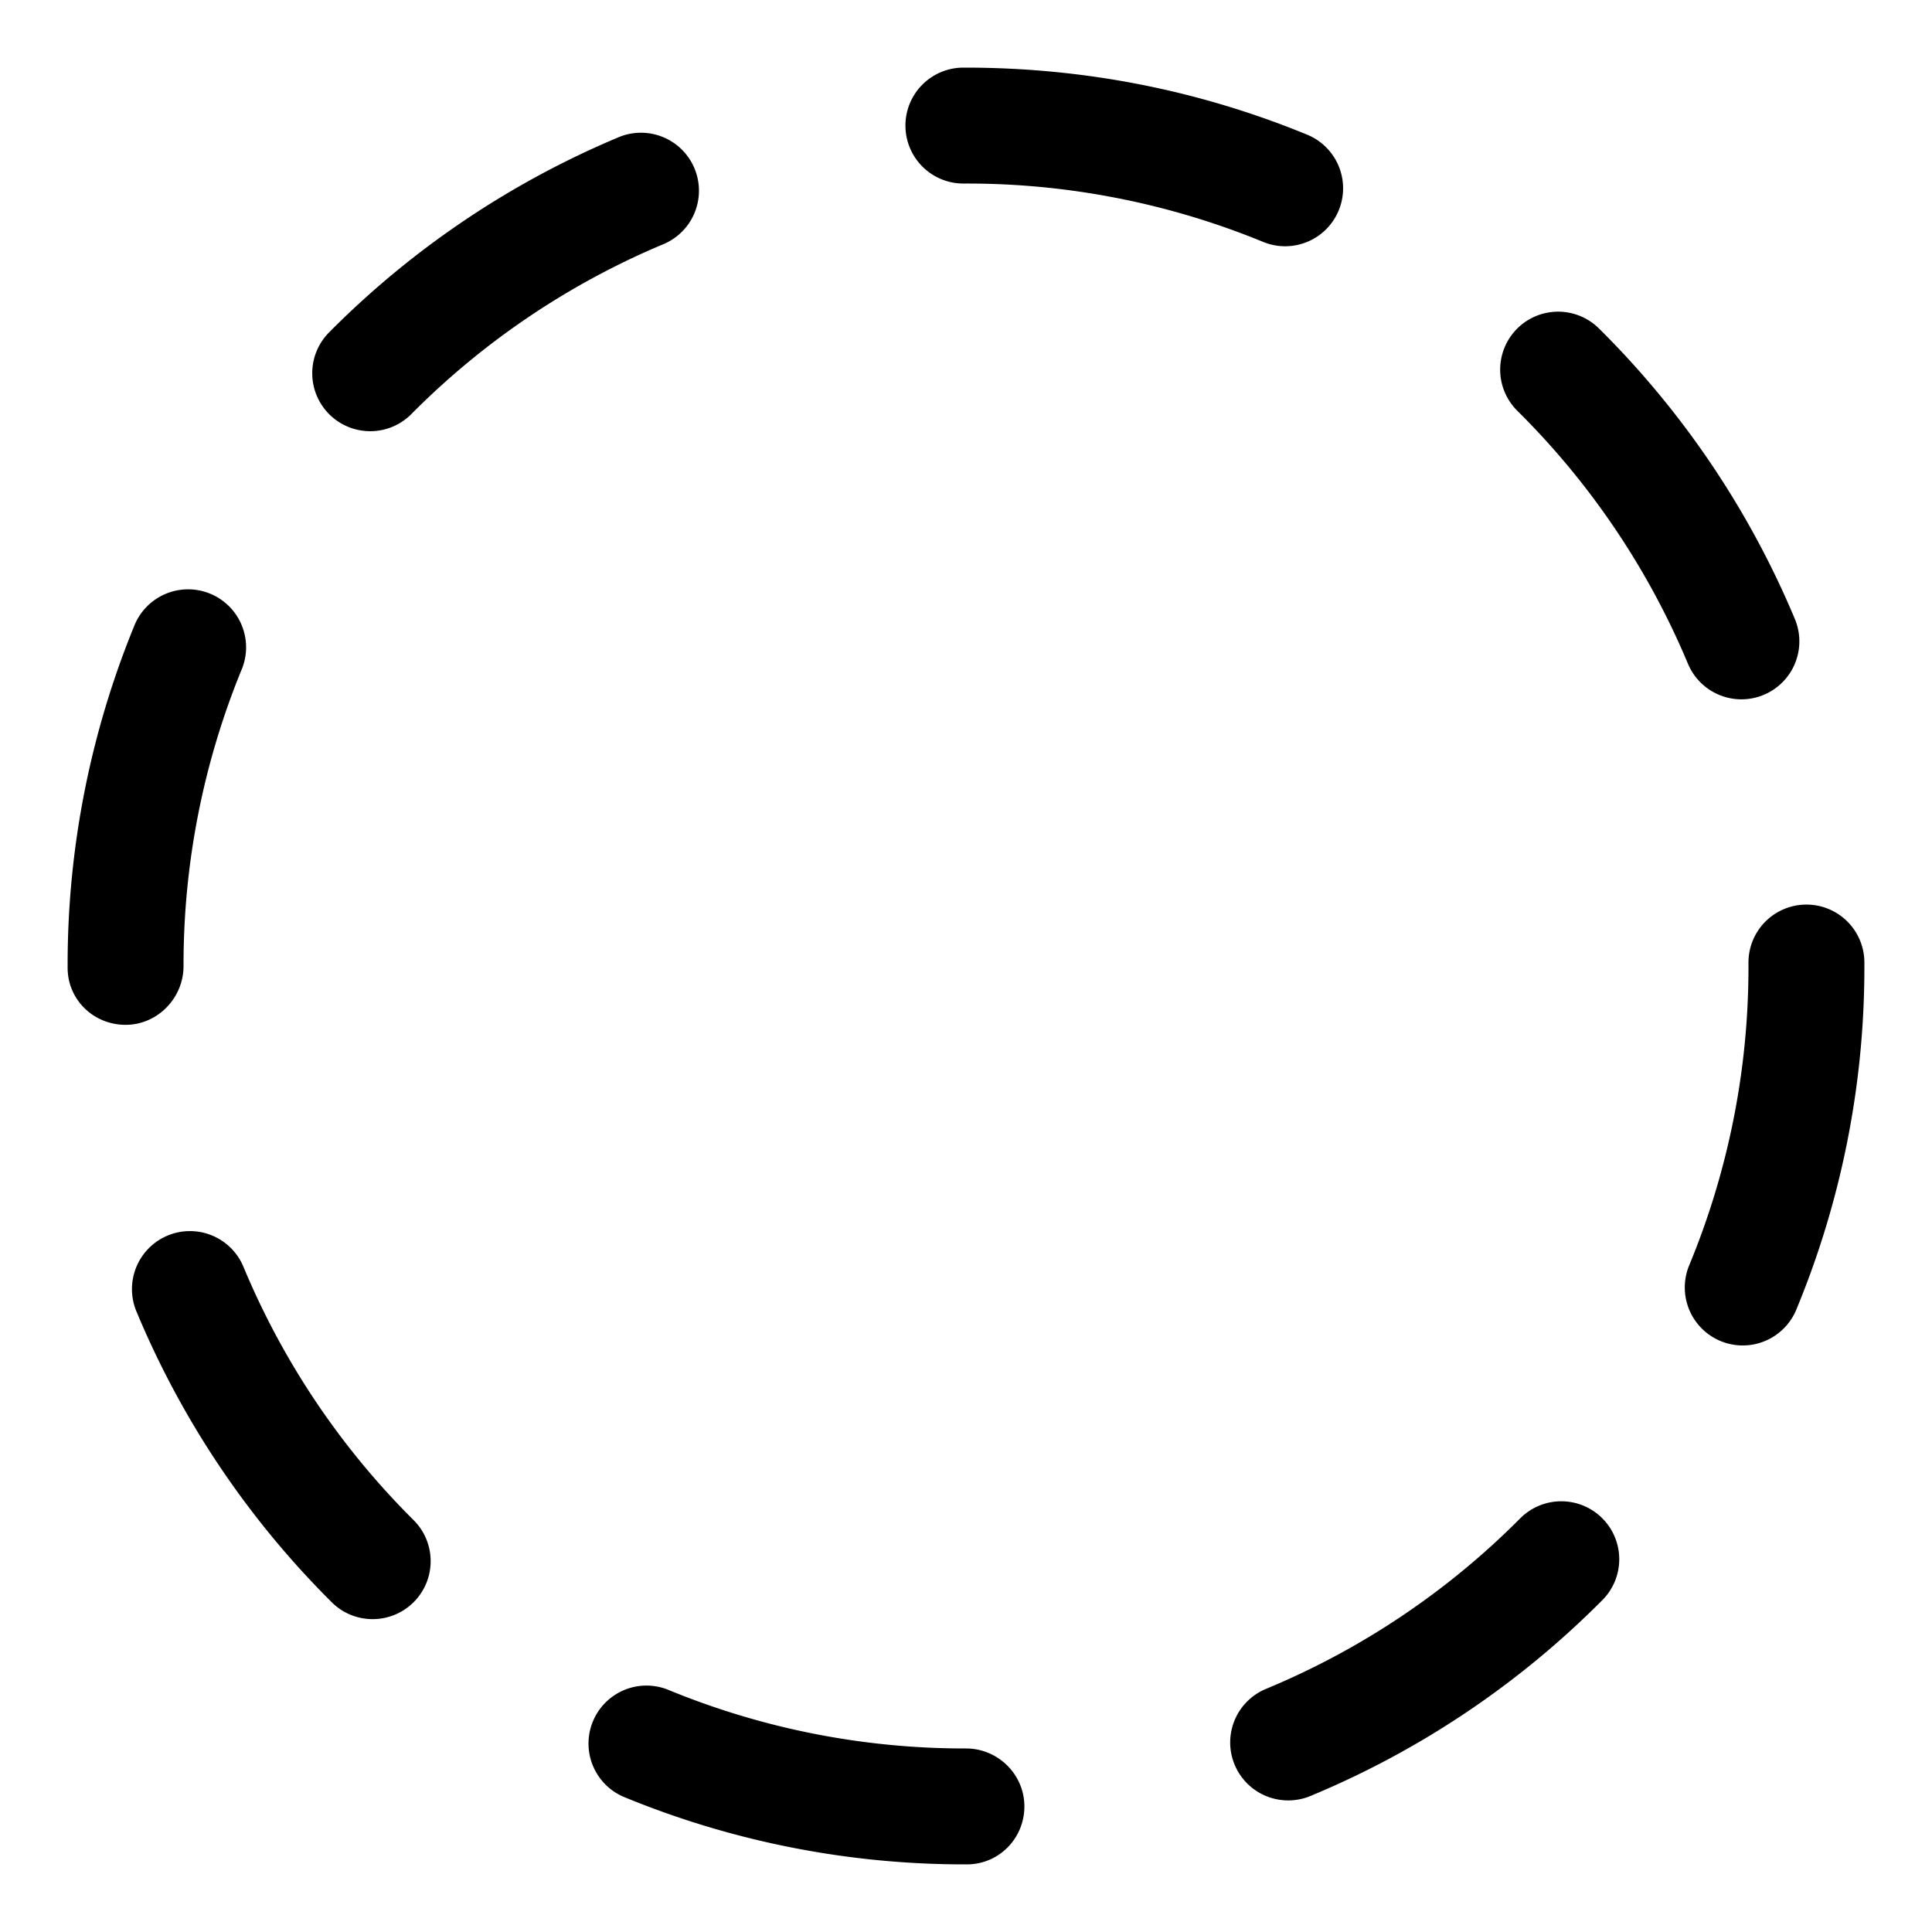 <svg xmlns="http://www.w3.org/2000/svg" viewBox="0 0 100 100"><path d="M50.045 96.5H50a46.243 46.243 0 0 1-17.744-3.506 3.001 3.001 0 0 1 2.291-5.546A40.242 40.242 0 0 0 50 90.5c1.656 0 3.022 1.344 3.022 3 0 1.658-1.321 3-2.977 3zm16.637-3.311a3 3 0 0 1-1.152-5.773 40.362 40.362 0 0 0 13.123-8.793 3 3 0 1 1 4.244 4.24 46.35 46.35 0 0 1-15.064 10.095 2.99 2.99 0 0 1-1.151.231zm-47.395-9.383a2.992 2.992 0 0 1-2.117-.875A46.31 46.31 0 0 1 7.061 67.877a3.002 3.002 0 0 1 1.615-3.924 2.999 2.999 0 0 1 3.924 1.615 40.318 40.318 0 0 0 8.807 13.112 3 3 0 0 1-2.12 5.126zm70.916-14.165a3.001 3.001 0 0 1-2.77-4.149A40.275 40.275 0 0 0 90.5 50v-.179a3 3 0 1 1 6 0V50a46.24 46.24 0 0 1-3.524 17.788 3.003 3.003 0 0 1-2.773 1.853zM6.5 53.045c-1.656 0-3-1.298-3-2.955V50a46.25 46.25 0 0 1 3.488-17.7 3.001 3.001 0 0 1 5.548 2.286A40.254 40.254 0 0 0 9.5 50c0 1.657-1.344 3.045-3 3.045zm83.636-16.848a3.001 3.001 0 0 1-2.768-1.841 40.342 40.342 0 0 0-8.833-13.095 3 3 0 0 1 4.228-4.258 46.336 46.336 0 0 1 10.138 15.034 3 3 0 0 1-2.765 4.16zM19.162 22.319a3 3 0 0 1-2.126-5.117A46.327 46.327 0 0 1 32.08 7.078a3.001 3.001 0 0 1 2.315 5.536 40.352 40.352 0 0 0-13.105 8.82 2.991 2.991 0 0 1-2.128.885zm47.354-9.573c-.38 0-.766-.073-1.139-.226A40.272 40.272 0 0 0 50 9.5h-.135a3 3 0 0 1 0-6h.102c6.144 0 12.084 1.167 17.689 3.47a3 3 0 0 1-1.14 5.776z"/></svg>
